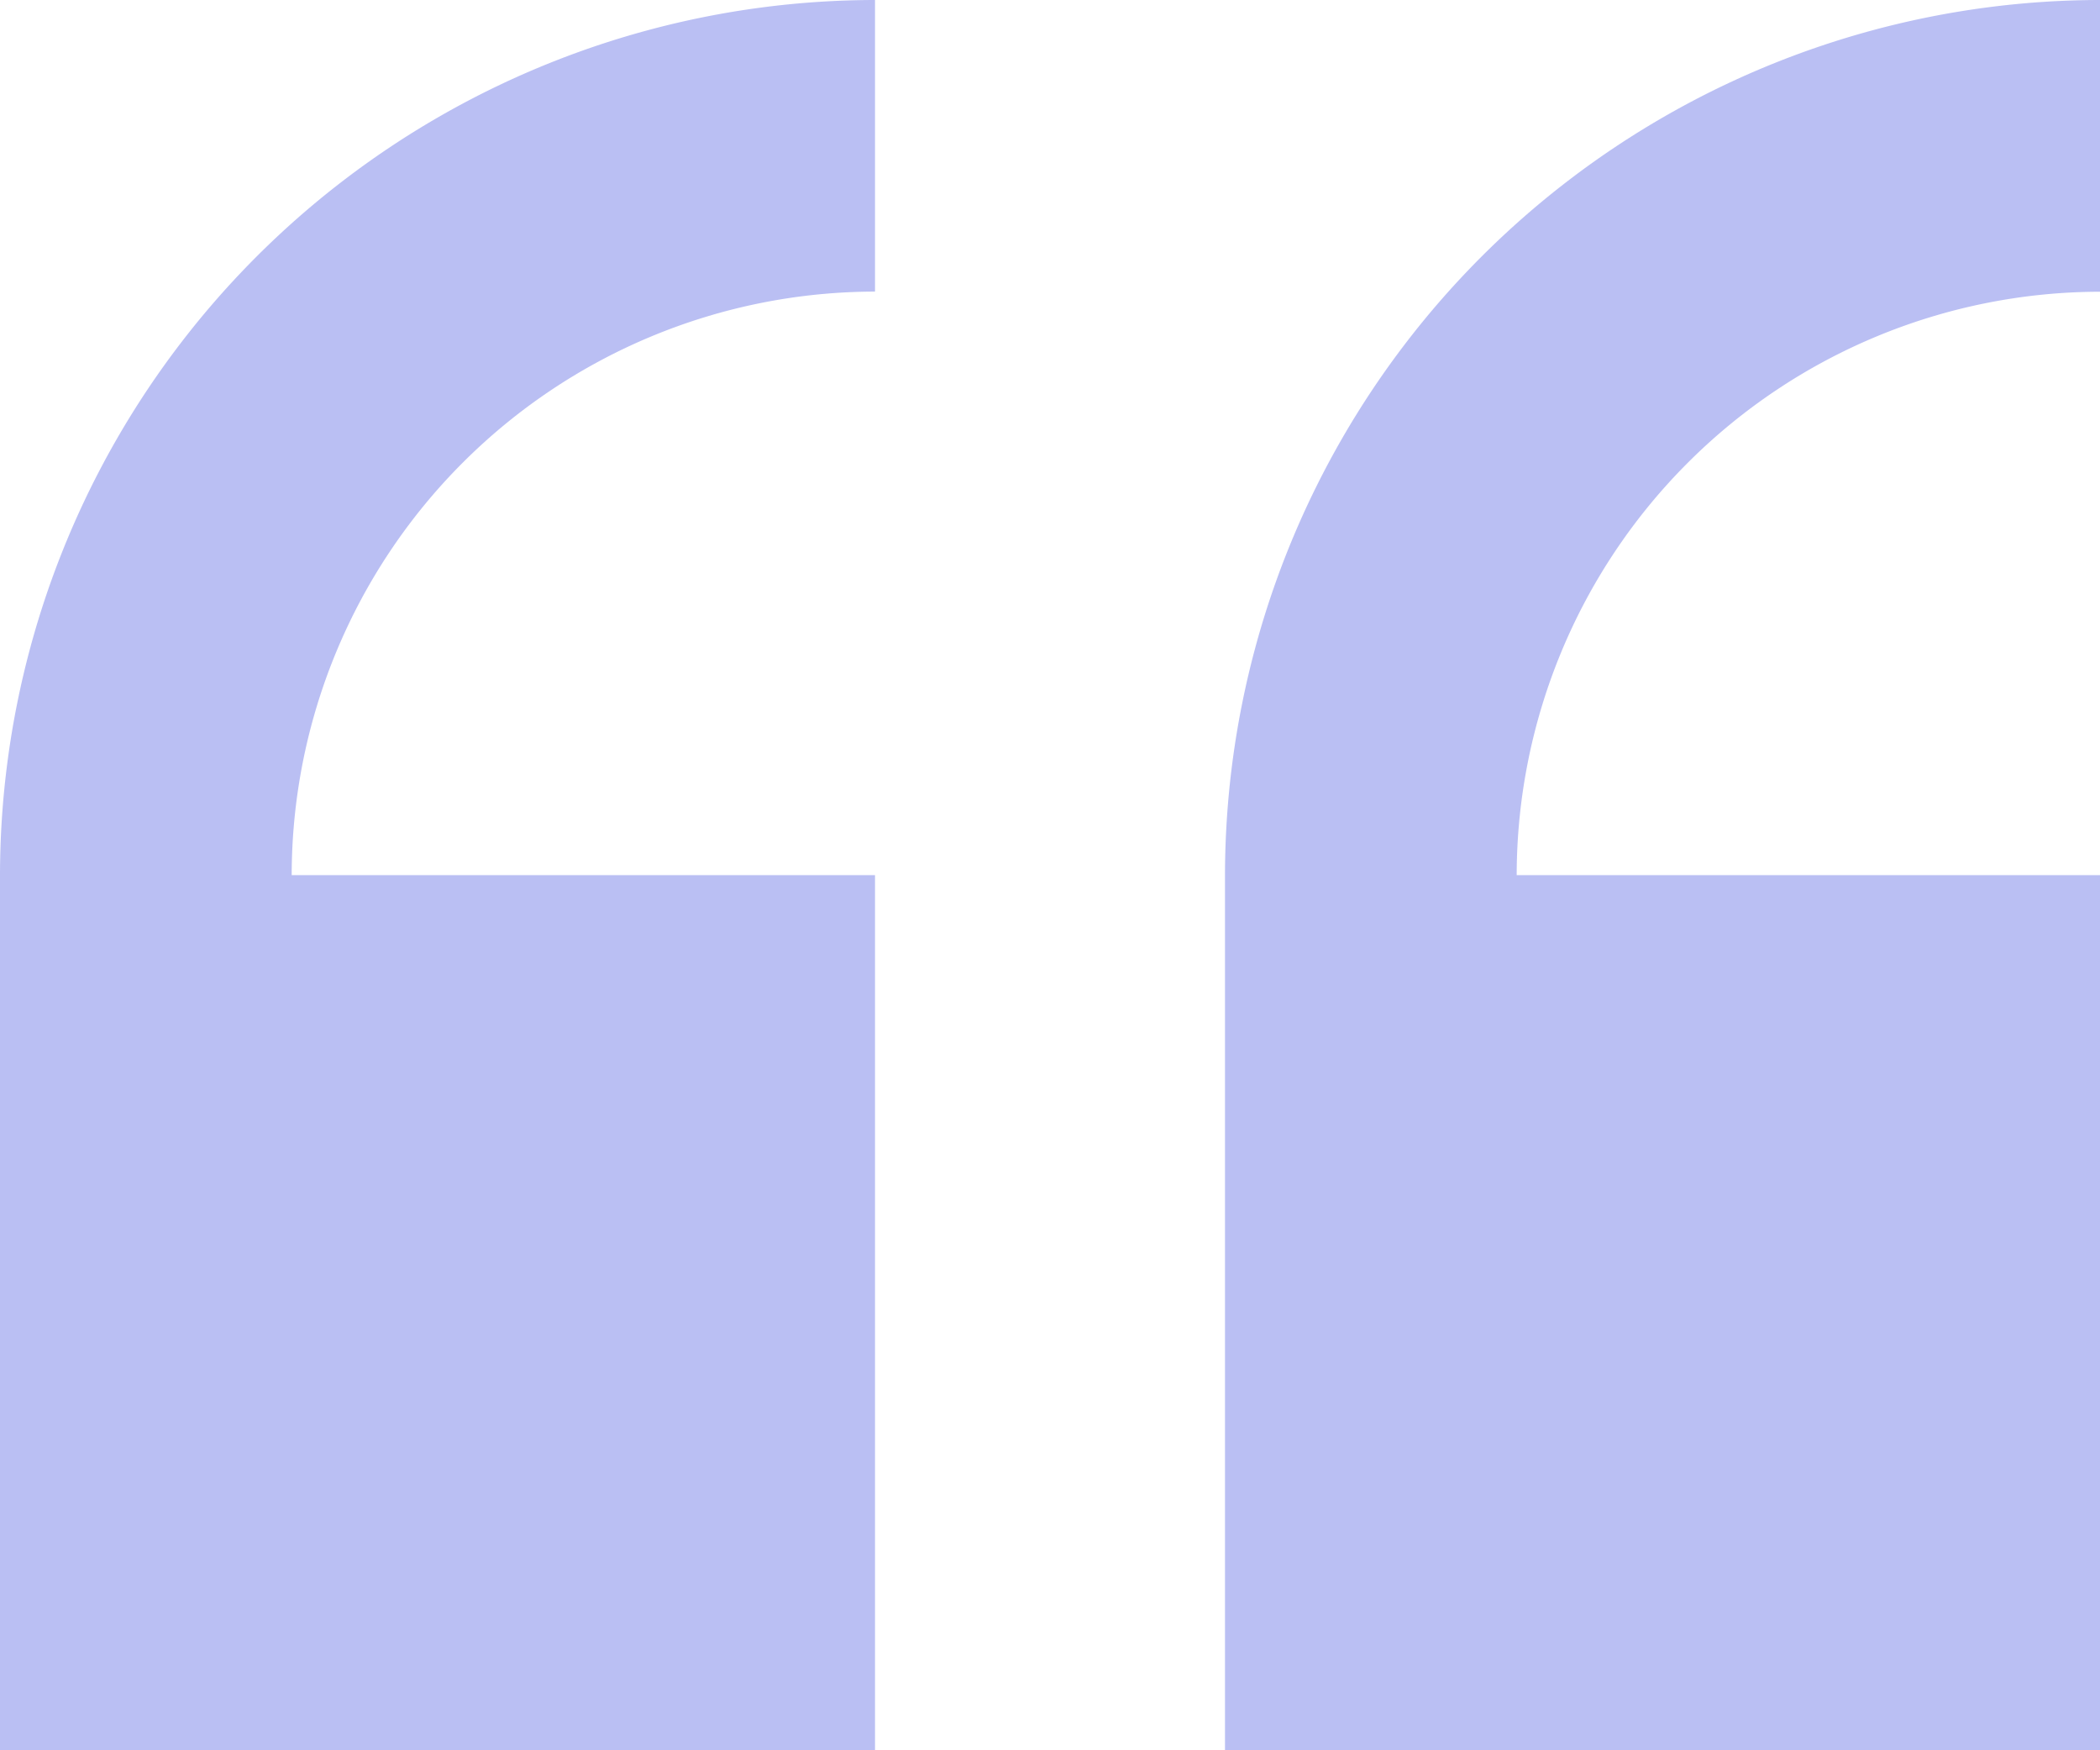 <svg xmlns="http://www.w3.org/2000/svg" width="30" height="25" viewBox="0 0 30 25">
  <g id="quote" transform="translate(0 -29.235)" opacity="0.299">
    <path id="Path_15835" data-name="Path 15835" d="M0,41.735v12.5H12.5v-12.5H4.167A8.343,8.343,0,0,1,12.5,33.4V29.235A12.513,12.513,0,0,0,0,41.735Z" transform="translate(0 0)" fill="#1729d8"/>
    <path id="Path_15836" data-name="Path 15836" d="M246.382,33.4V29.235a12.513,12.513,0,0,0-12.5,12.5v12.5h12.5v-12.5h-8.333a8.343,8.343,0,0,1,8.333-8.333Z" transform="translate(-216.382)" fill="#1729d8"/>
  </g>
</svg>
